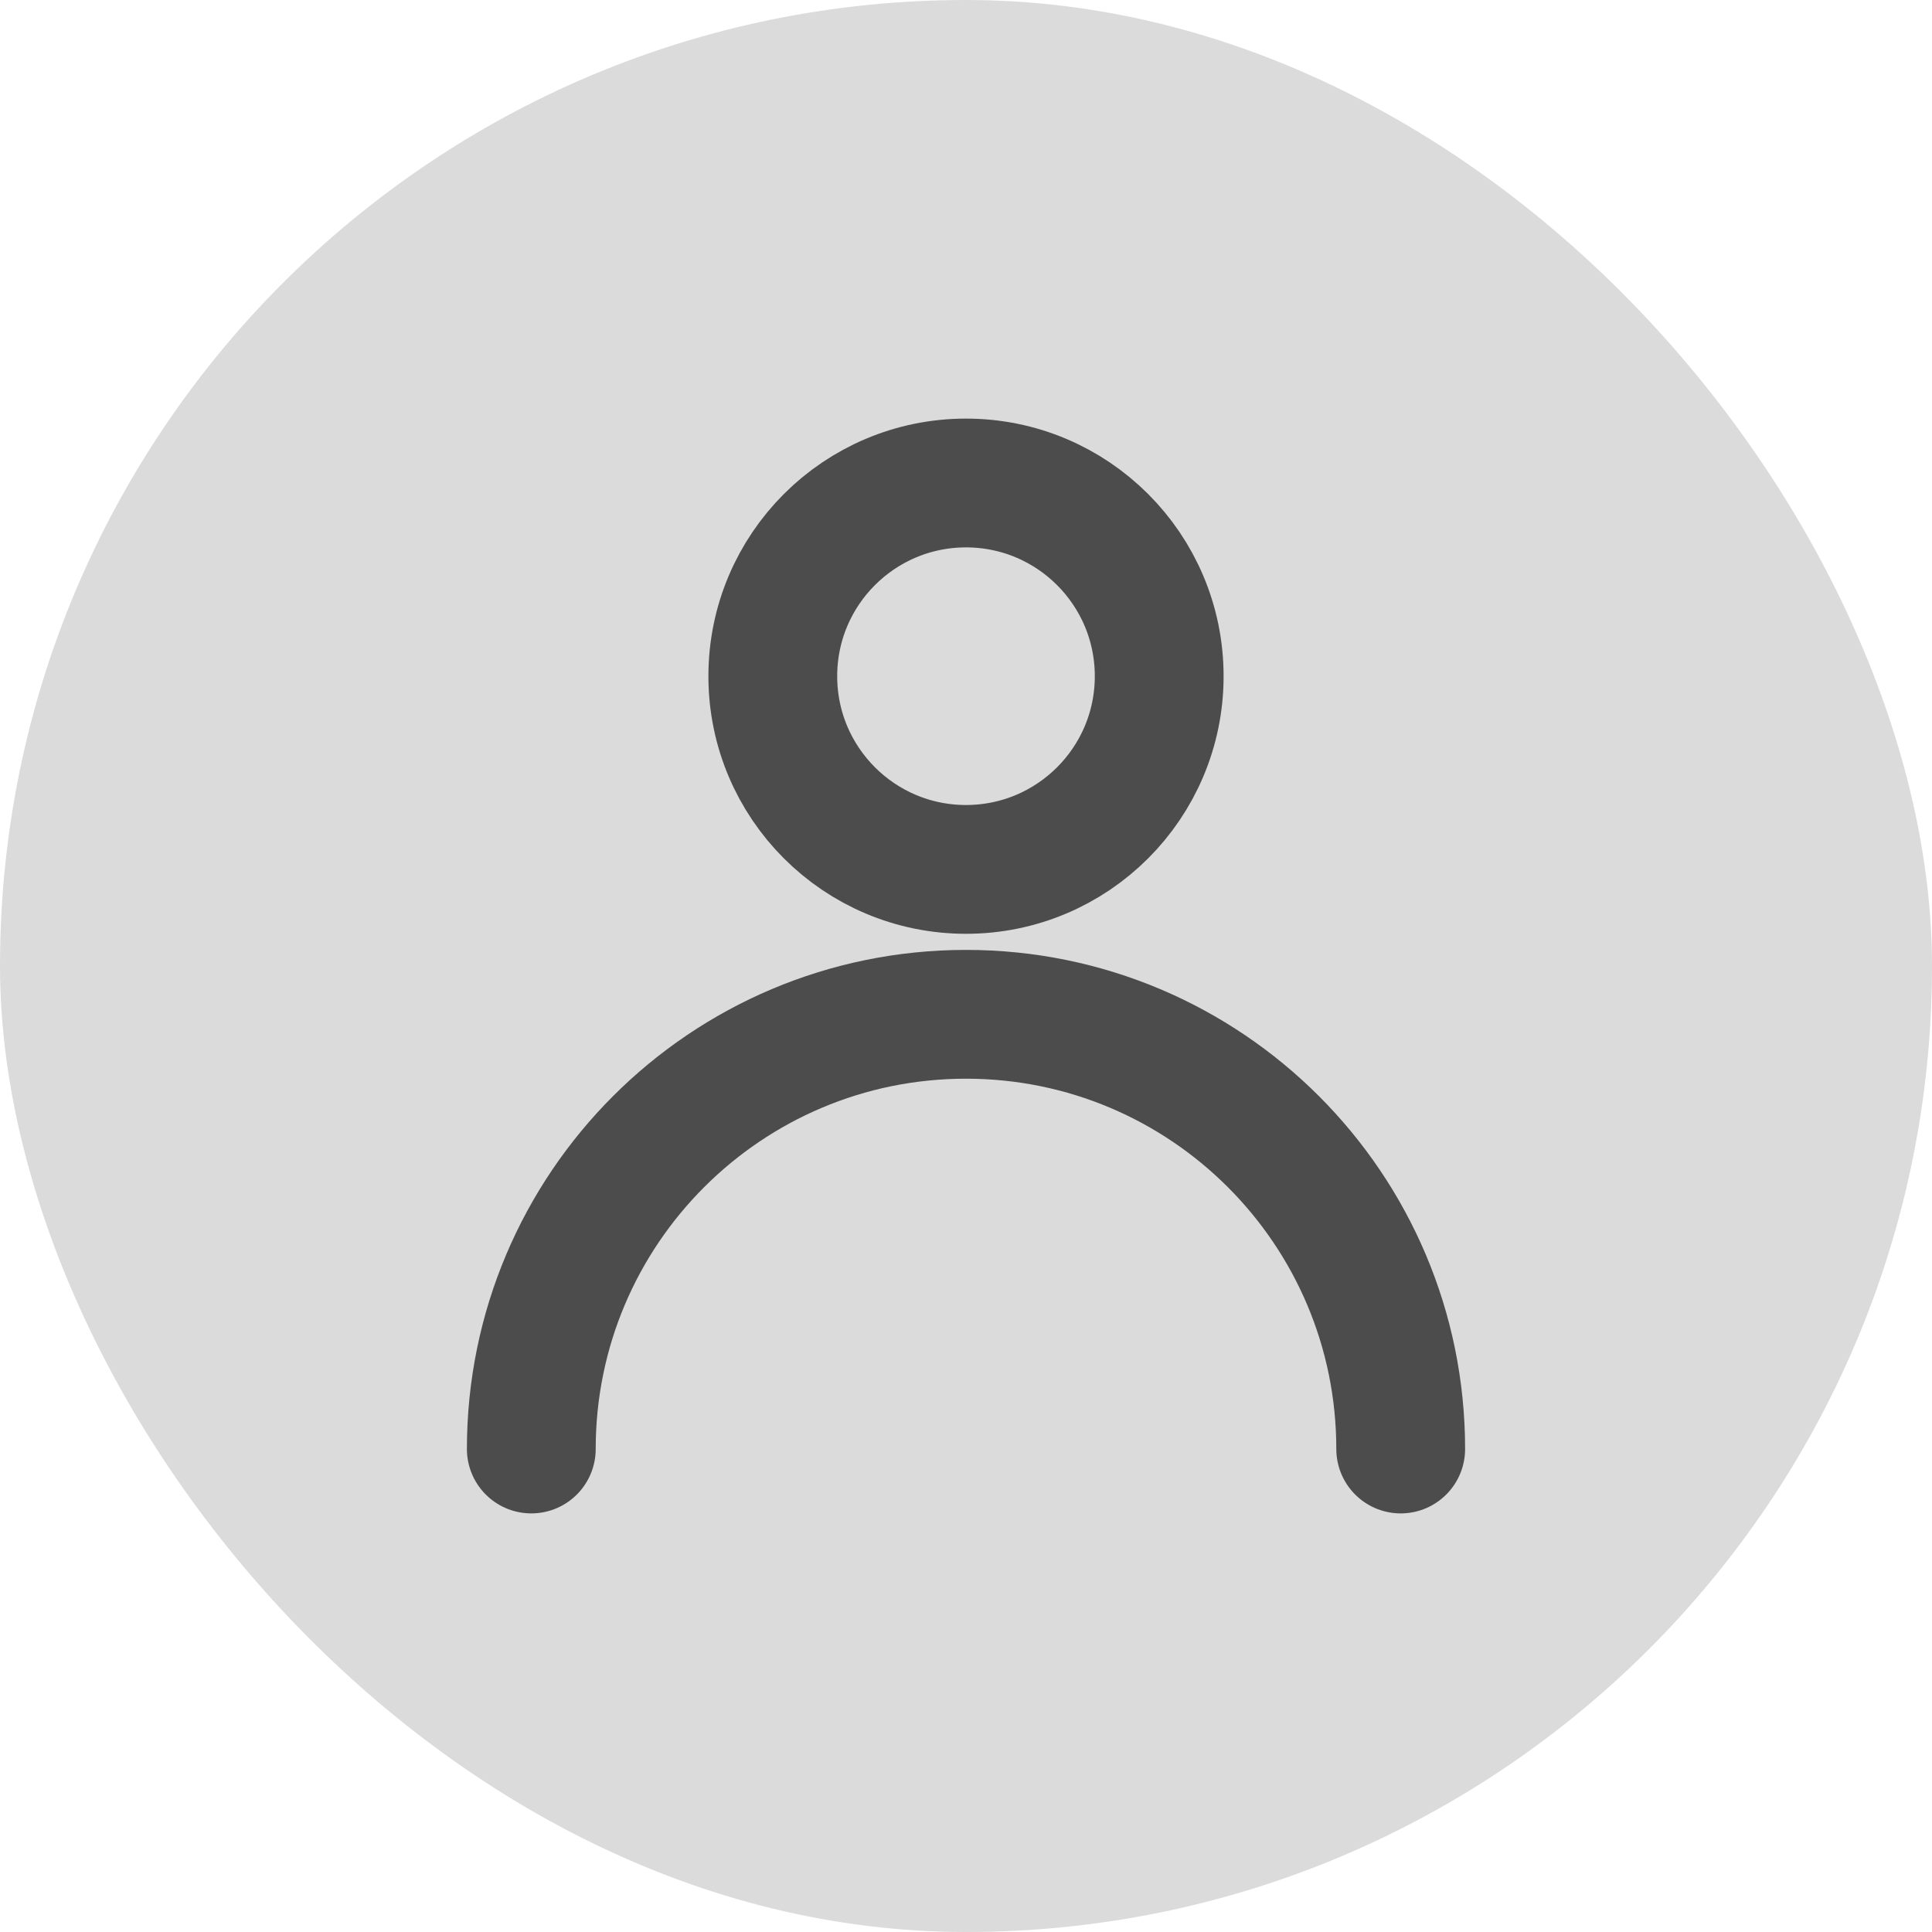 <svg width="30" height="30" viewBox="0 0 30 30" fill="none" xmlns="http://www.w3.org/2000/svg">
<rect width="30" height="30" rx="15" fill="#DBDBDB"/>
<path d="M21.75 22.5C21.75 18.772 18.728 15.75 15 15.75C11.272 15.75 8.25 18.772 8.25 22.5M18 10.5C18 12.157 16.657 13.5 15 13.5C13.343 13.5 12 12.157 12 10.5C12 8.843 13.343 7.5 15 7.5C16.657 7.5 18 8.843 18 10.5Z" stroke="black" stroke-opacity="0.65" stroke-width="2" stroke-linecap="round" stroke-linejoin="round"/>
</svg>
